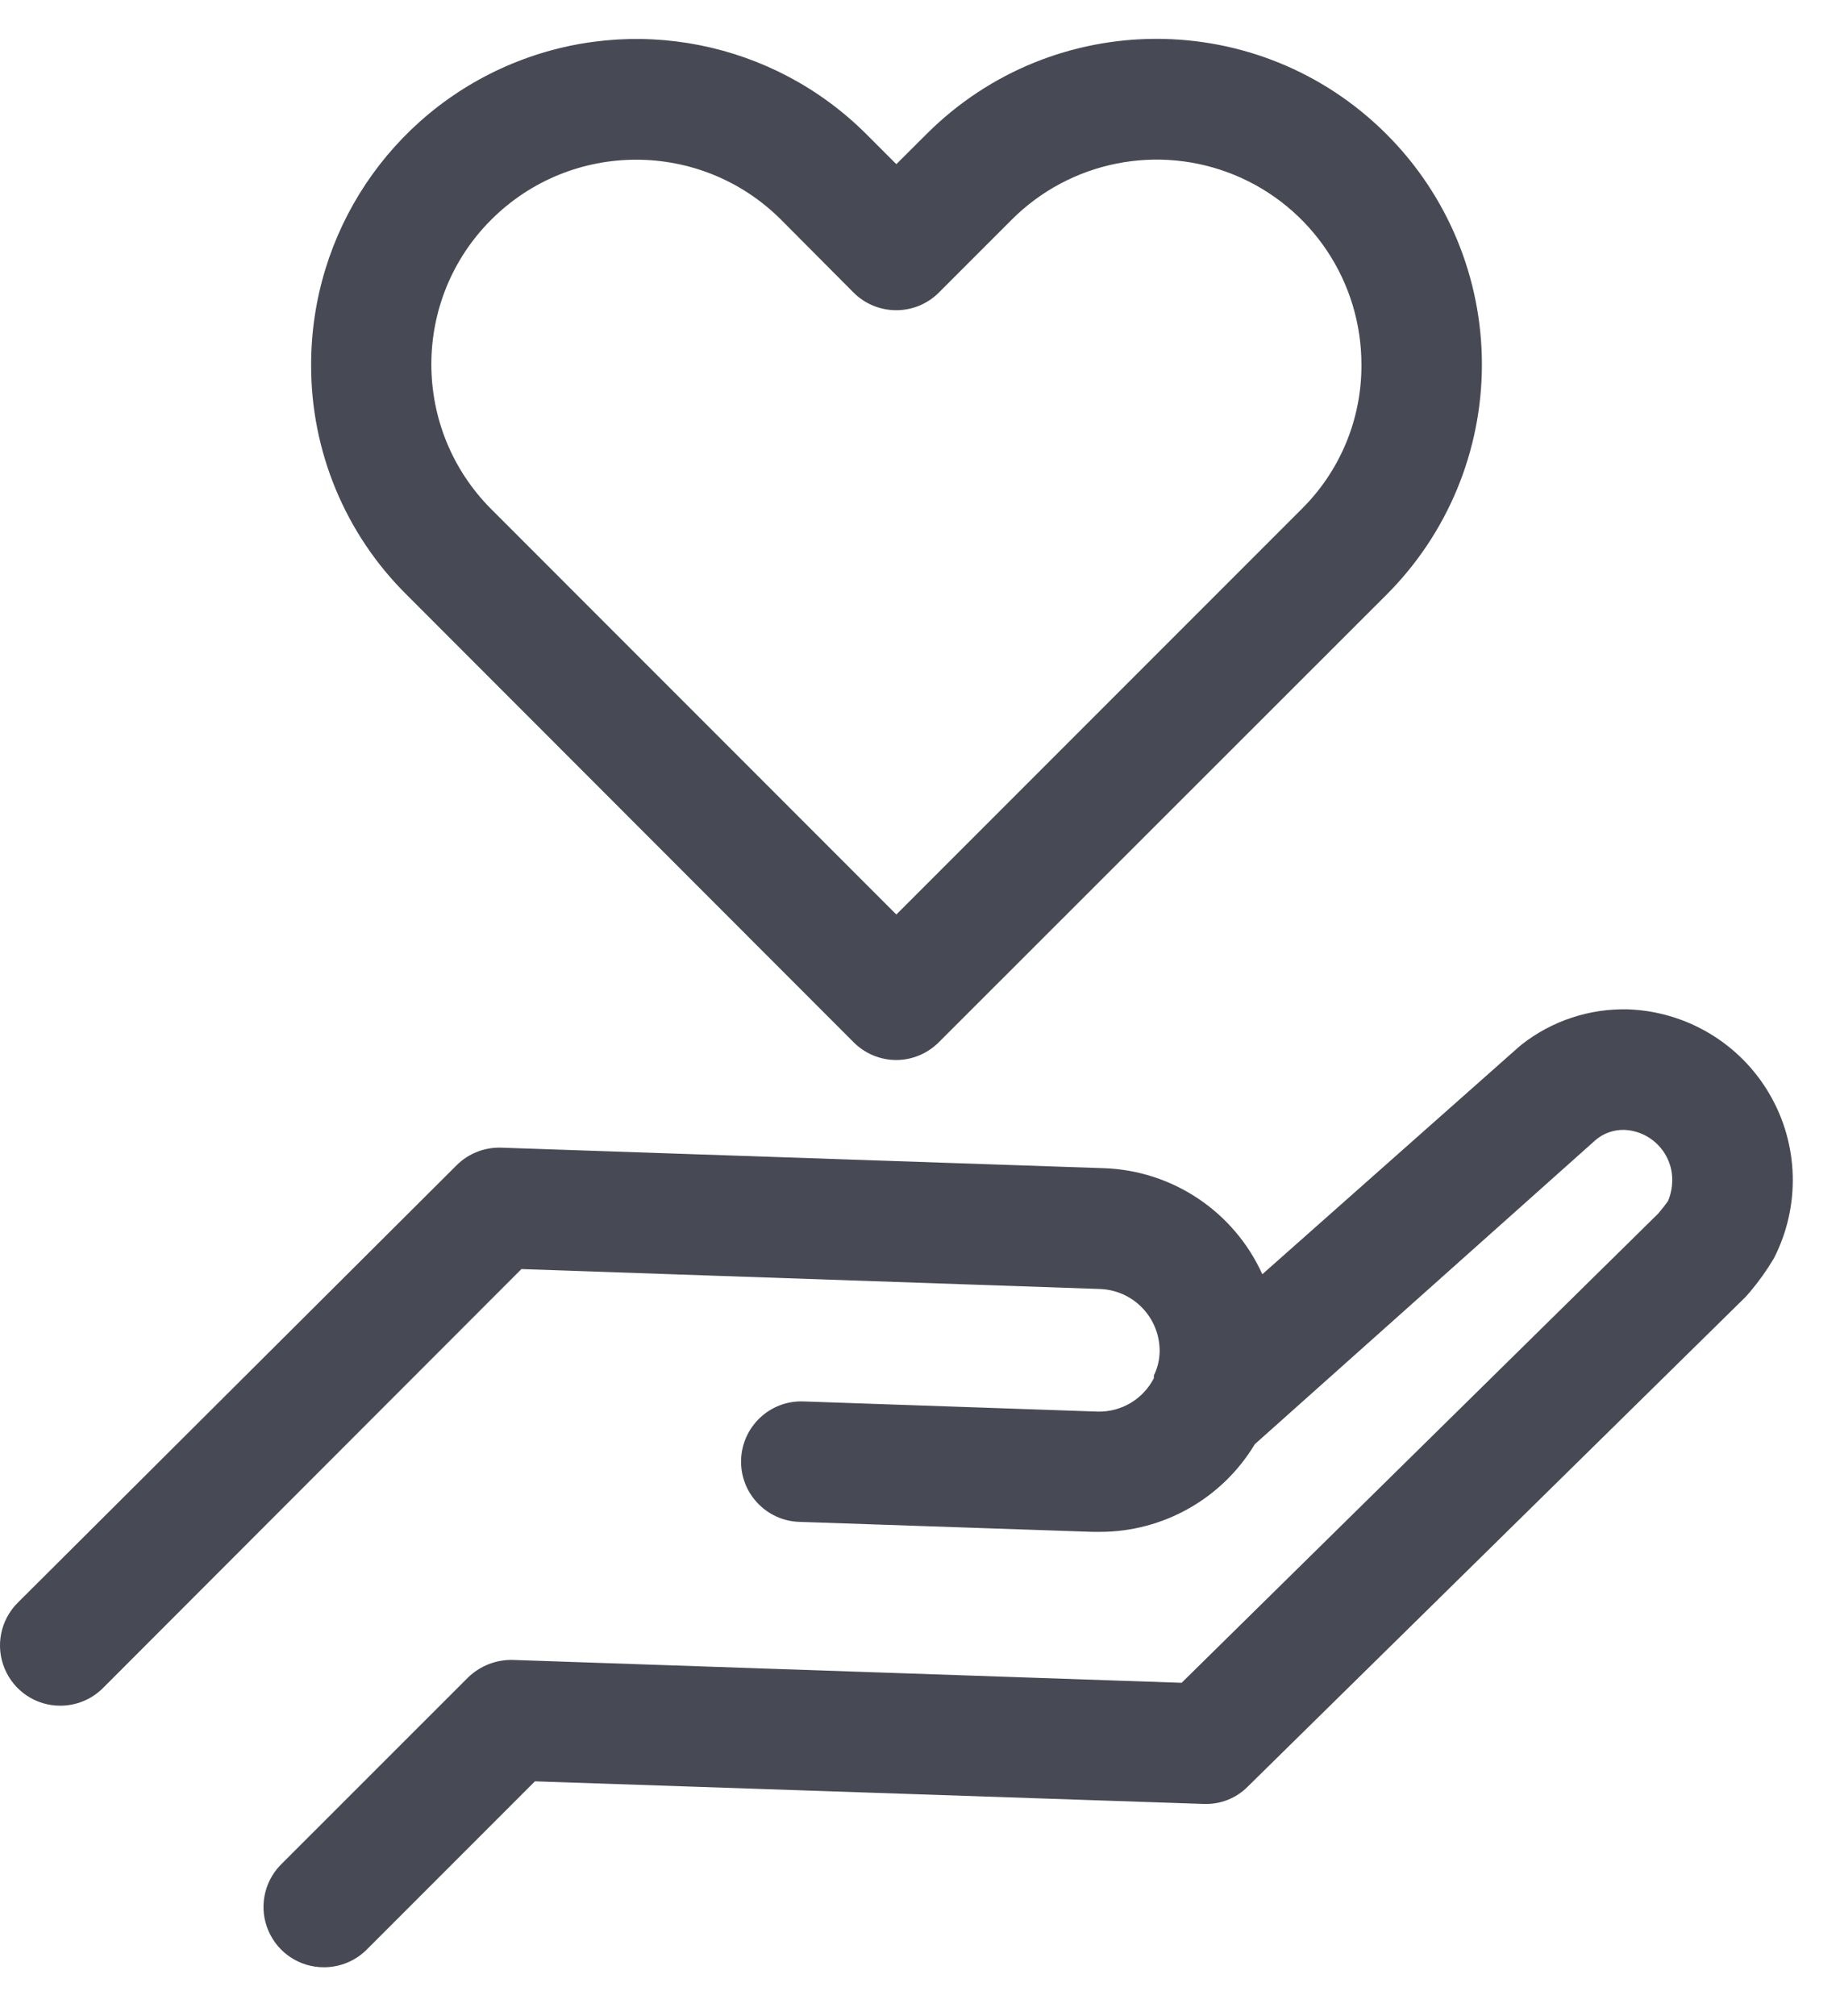 <?xml version="1.0" encoding="UTF-8"?>
<svg width="21px" height="23px" viewBox="0 0.5 21 23" version="1.1" xmlns="http://www.w3.org/2000/svg" xmlns:xlink="http://www.w3.org/1999/xlink">
    <title>icon</title>
    <g id="Page-1" stroke="none" stroke-width="1" fill="none" fill-rule="evenodd">
        <g id="app-assets" transform="translate(-232, -833)" fill="#474954">
            <g id="Group-4" transform="translate(77.5, 771)">
                <g id="icon" transform="translate(154.5, 62.943)">
                    <path d="M18.58,11.072 C19.247,11.096 19.857,11.459 20.194,12.036 C20.532,12.612 20.55,13.322 20.244,13.915 C20.163,14.051 20.071,14.18 19.969,14.3 L19.92,14.355 L14.242,19.938 C14.11,20.072 13.928,20.144 13.74,20.137 L6.105,19.879 L4.187,21.797 C4.058,21.927 3.882,22 3.699,22 C3.423,22.002 3.173,21.838 3.064,21.585 C2.954,21.332 3.007,21.038 3.197,20.838 L5.339,18.697 C5.476,18.563 5.66,18.49 5.851,18.494 L13.486,18.755 L18.927,13.4 C18.958,13.362 19.009,13.3 19.037,13.259 C19.067,13.188 19.083,13.112 19.085,13.035 C19.095,12.721 18.849,12.459 18.535,12.447 C18.416,12.445 18.299,12.486 18.209,12.564 L14.321,16.033 C13.948,16.654 13.275,17.034 12.551,17.033 L12.472,17.033 L9.123,16.919 C8.744,16.907 8.446,16.589 8.458,16.21 C8.471,15.83 8.788,15.532 9.168,15.545 L12.527,15.661 C12.796,15.668 13.046,15.52 13.169,15.28 L13.169,15.249 C13.21,15.166 13.232,15.076 13.235,14.984 C13.239,14.797 13.169,14.616 13.04,14.481 C12.911,14.345 12.734,14.267 12.547,14.262 L5.951,14.035 L1.173,18.817 C1.044,18.945 0.87,19.016 0.688,19.016 C0.41,19.017 0.16,18.85 0.053,18.593 C-0.054,18.337 0.004,18.041 0.2,17.844 L5.212,12.85 C5.346,12.716 5.531,12.644 5.72,12.65 L12.595,12.884 C13.38,12.909 14.083,13.379 14.407,14.094 L17.325,11.509 L17.37,11.471 C17.715,11.202 18.142,11.061 18.58,11.072 Z M10.574,1.087 C12.024,-0.362 14.373,-0.362 15.823,1.087 C16.521,1.783 16.913,2.729 16.913,3.715 C16.913,4.701 16.521,5.646 15.823,6.343 L10.715,11.447 C10.587,11.576 10.412,11.649 10.23,11.65 C10.047,11.65 9.871,11.577 9.742,11.447 L4.638,6.339 C3.939,5.646 3.547,4.701 3.551,3.716 C3.551,2.215 4.454,0.861 5.841,0.285 C7.227,-0.29 8.824,0.026 9.887,1.087 L10.23,1.43 Z M14.096,1.556 C13.222,1.194 12.216,1.394 11.547,2.063 L10.715,2.895 C10.586,3.024 10.411,3.096 10.229,3.096 C10.046,3.096 9.871,3.024 9.742,2.895 L8.914,2.063 C8,1.151 6.521,1.151 5.607,2.063 C4.695,2.973 4.695,4.453 5.607,5.366 L10.23,9.99 L14.85,5.37 C15.293,4.935 15.541,4.34 15.538,3.72 C15.54,2.773 14.971,1.919 14.096,1.556 Z" id="Combined-Shape"></path>
                </g>
            </g>
        </g>
    </g>
</svg>